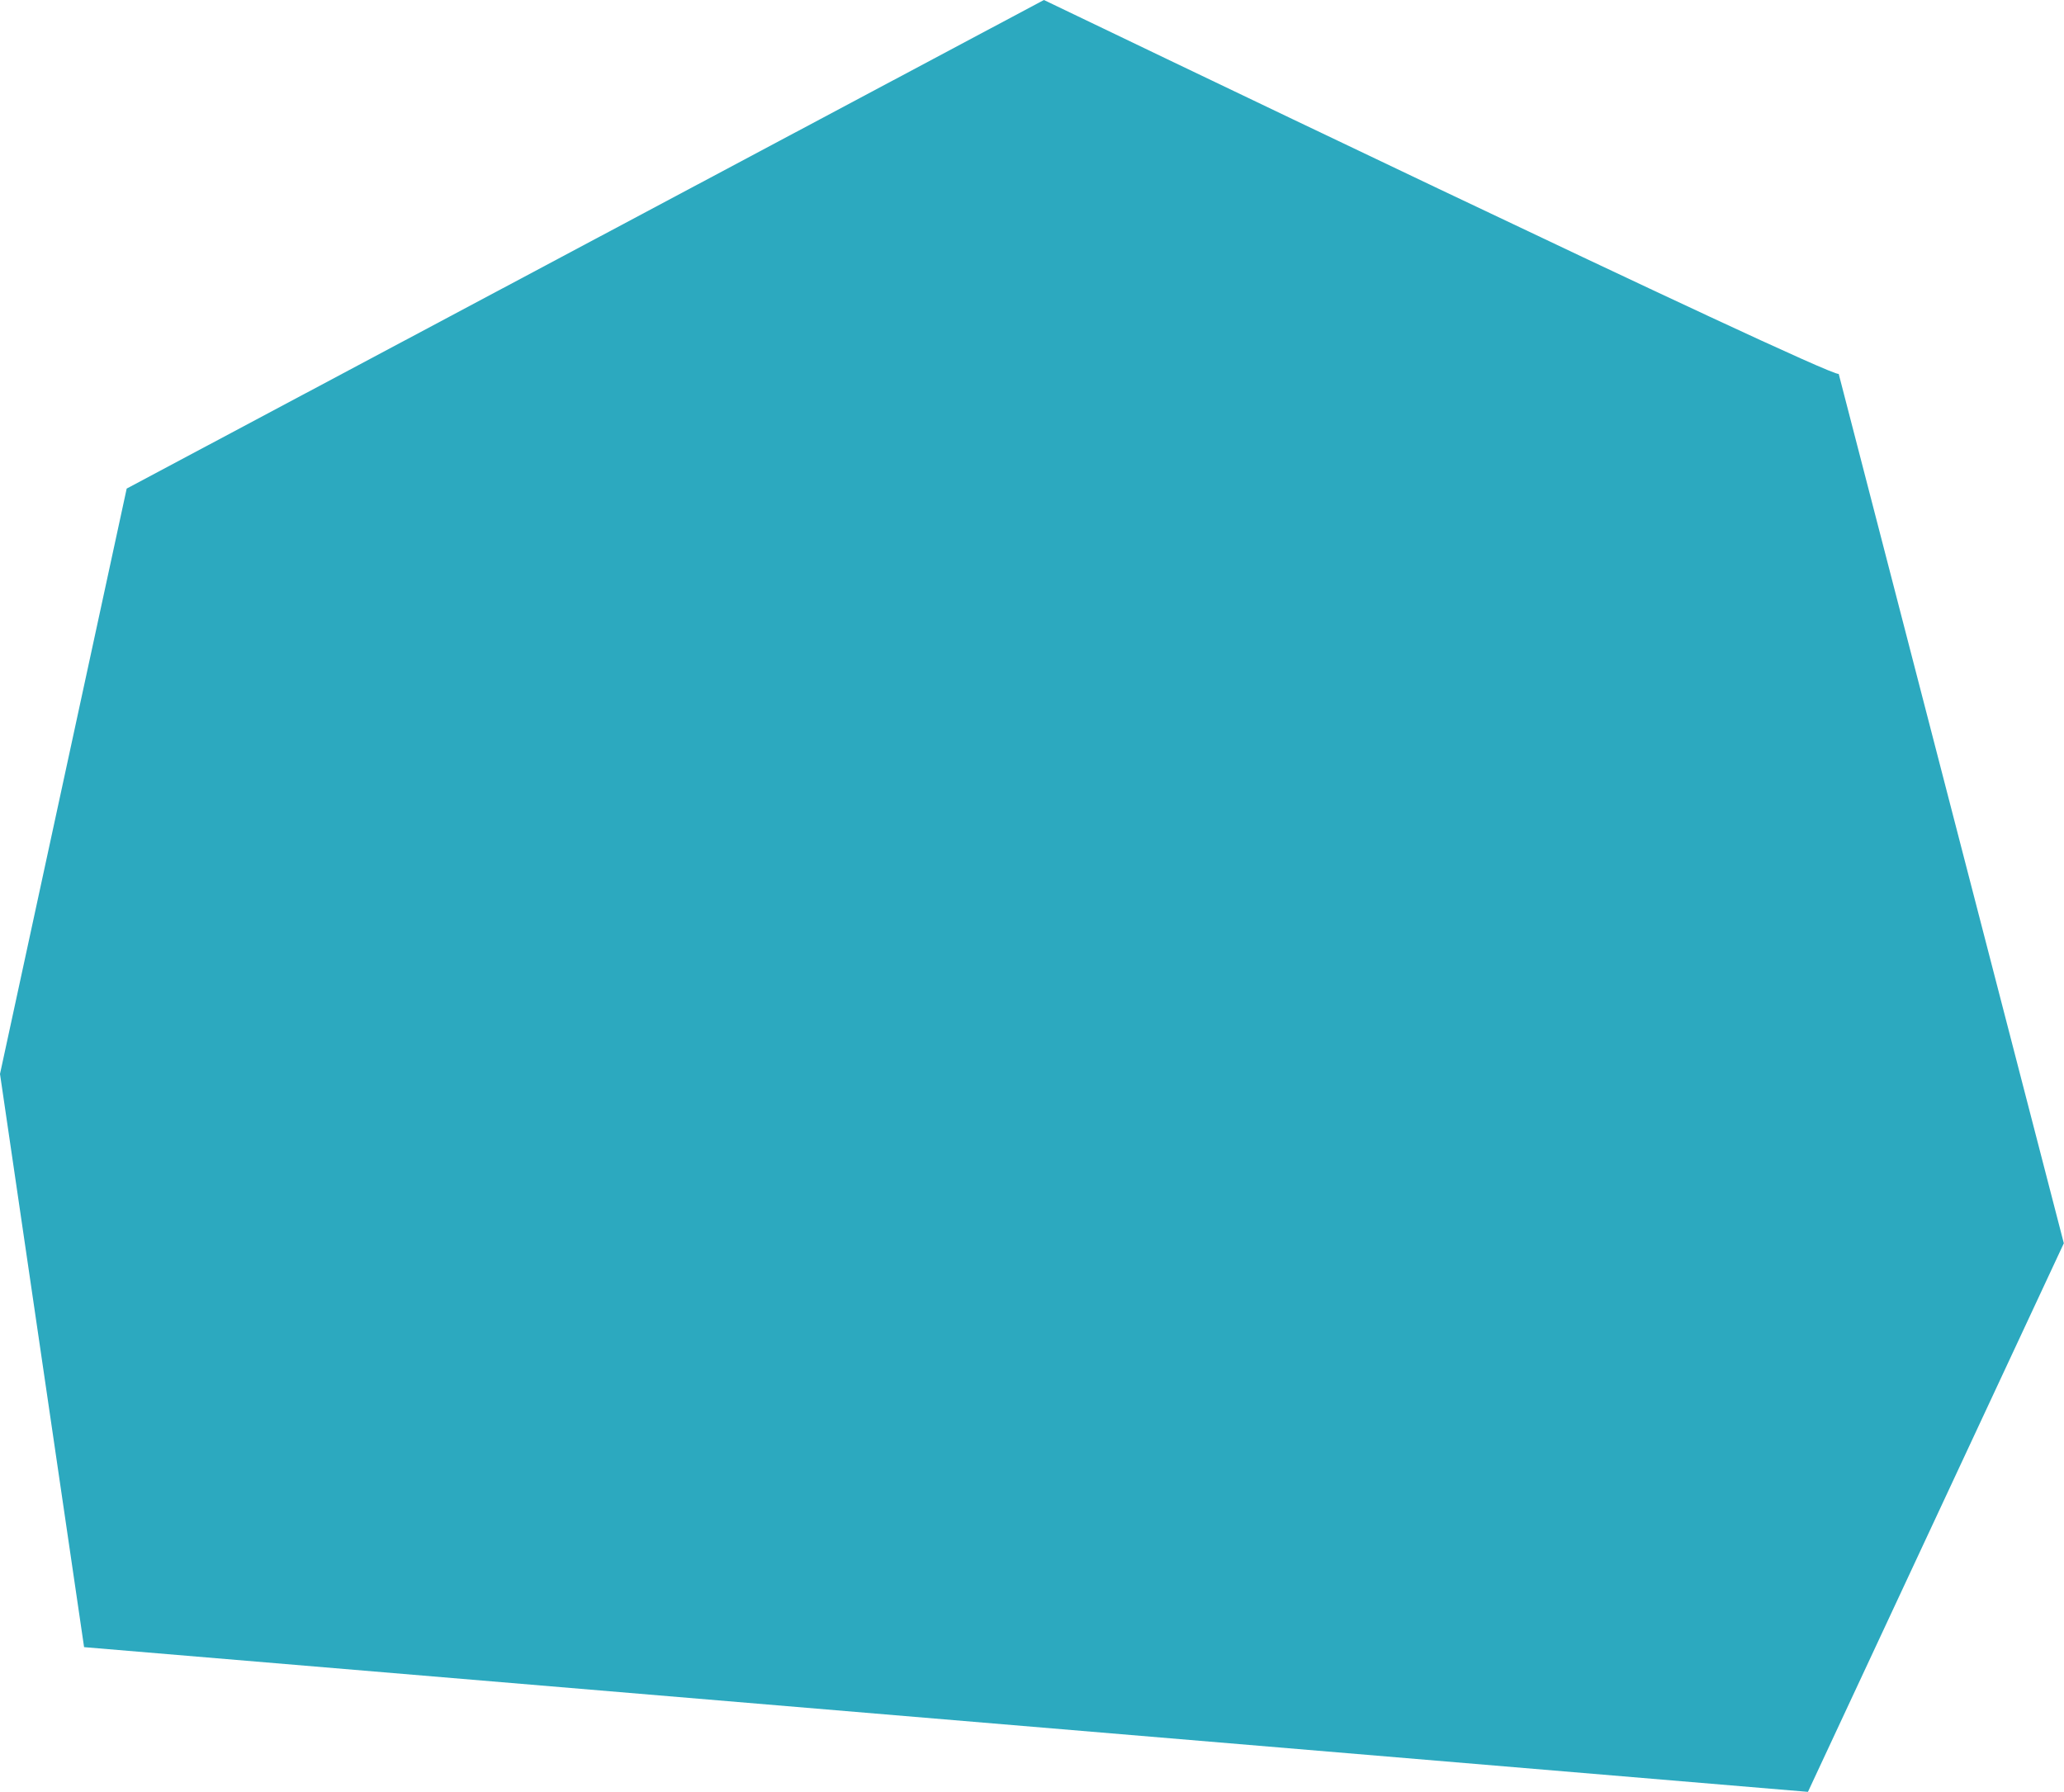 <?xml version="1.0" encoding="UTF-8"?><svg xmlns="http://www.w3.org/2000/svg" xmlns:xlink="http://www.w3.org/1999/xlink" contentScriptType="text/ecmascript" fill="#000000" width="495.1" zoomAndPan="magnify" contentStyleType="text/css" viewBox="0.0 0.0 495.1 429.9" height="429.9" preserveAspectRatio="xMidYMid meet" version="1"><g id="change1_1"><path fill="#2ca9bf" d="M495.06,298.29l-61.38,131.62L20.17,395.19L0,257.67l30.39-140.45L250.41,0c0,0,188.19,90.53,190.65,89.71 L495.06,298.29z"/></g></svg>